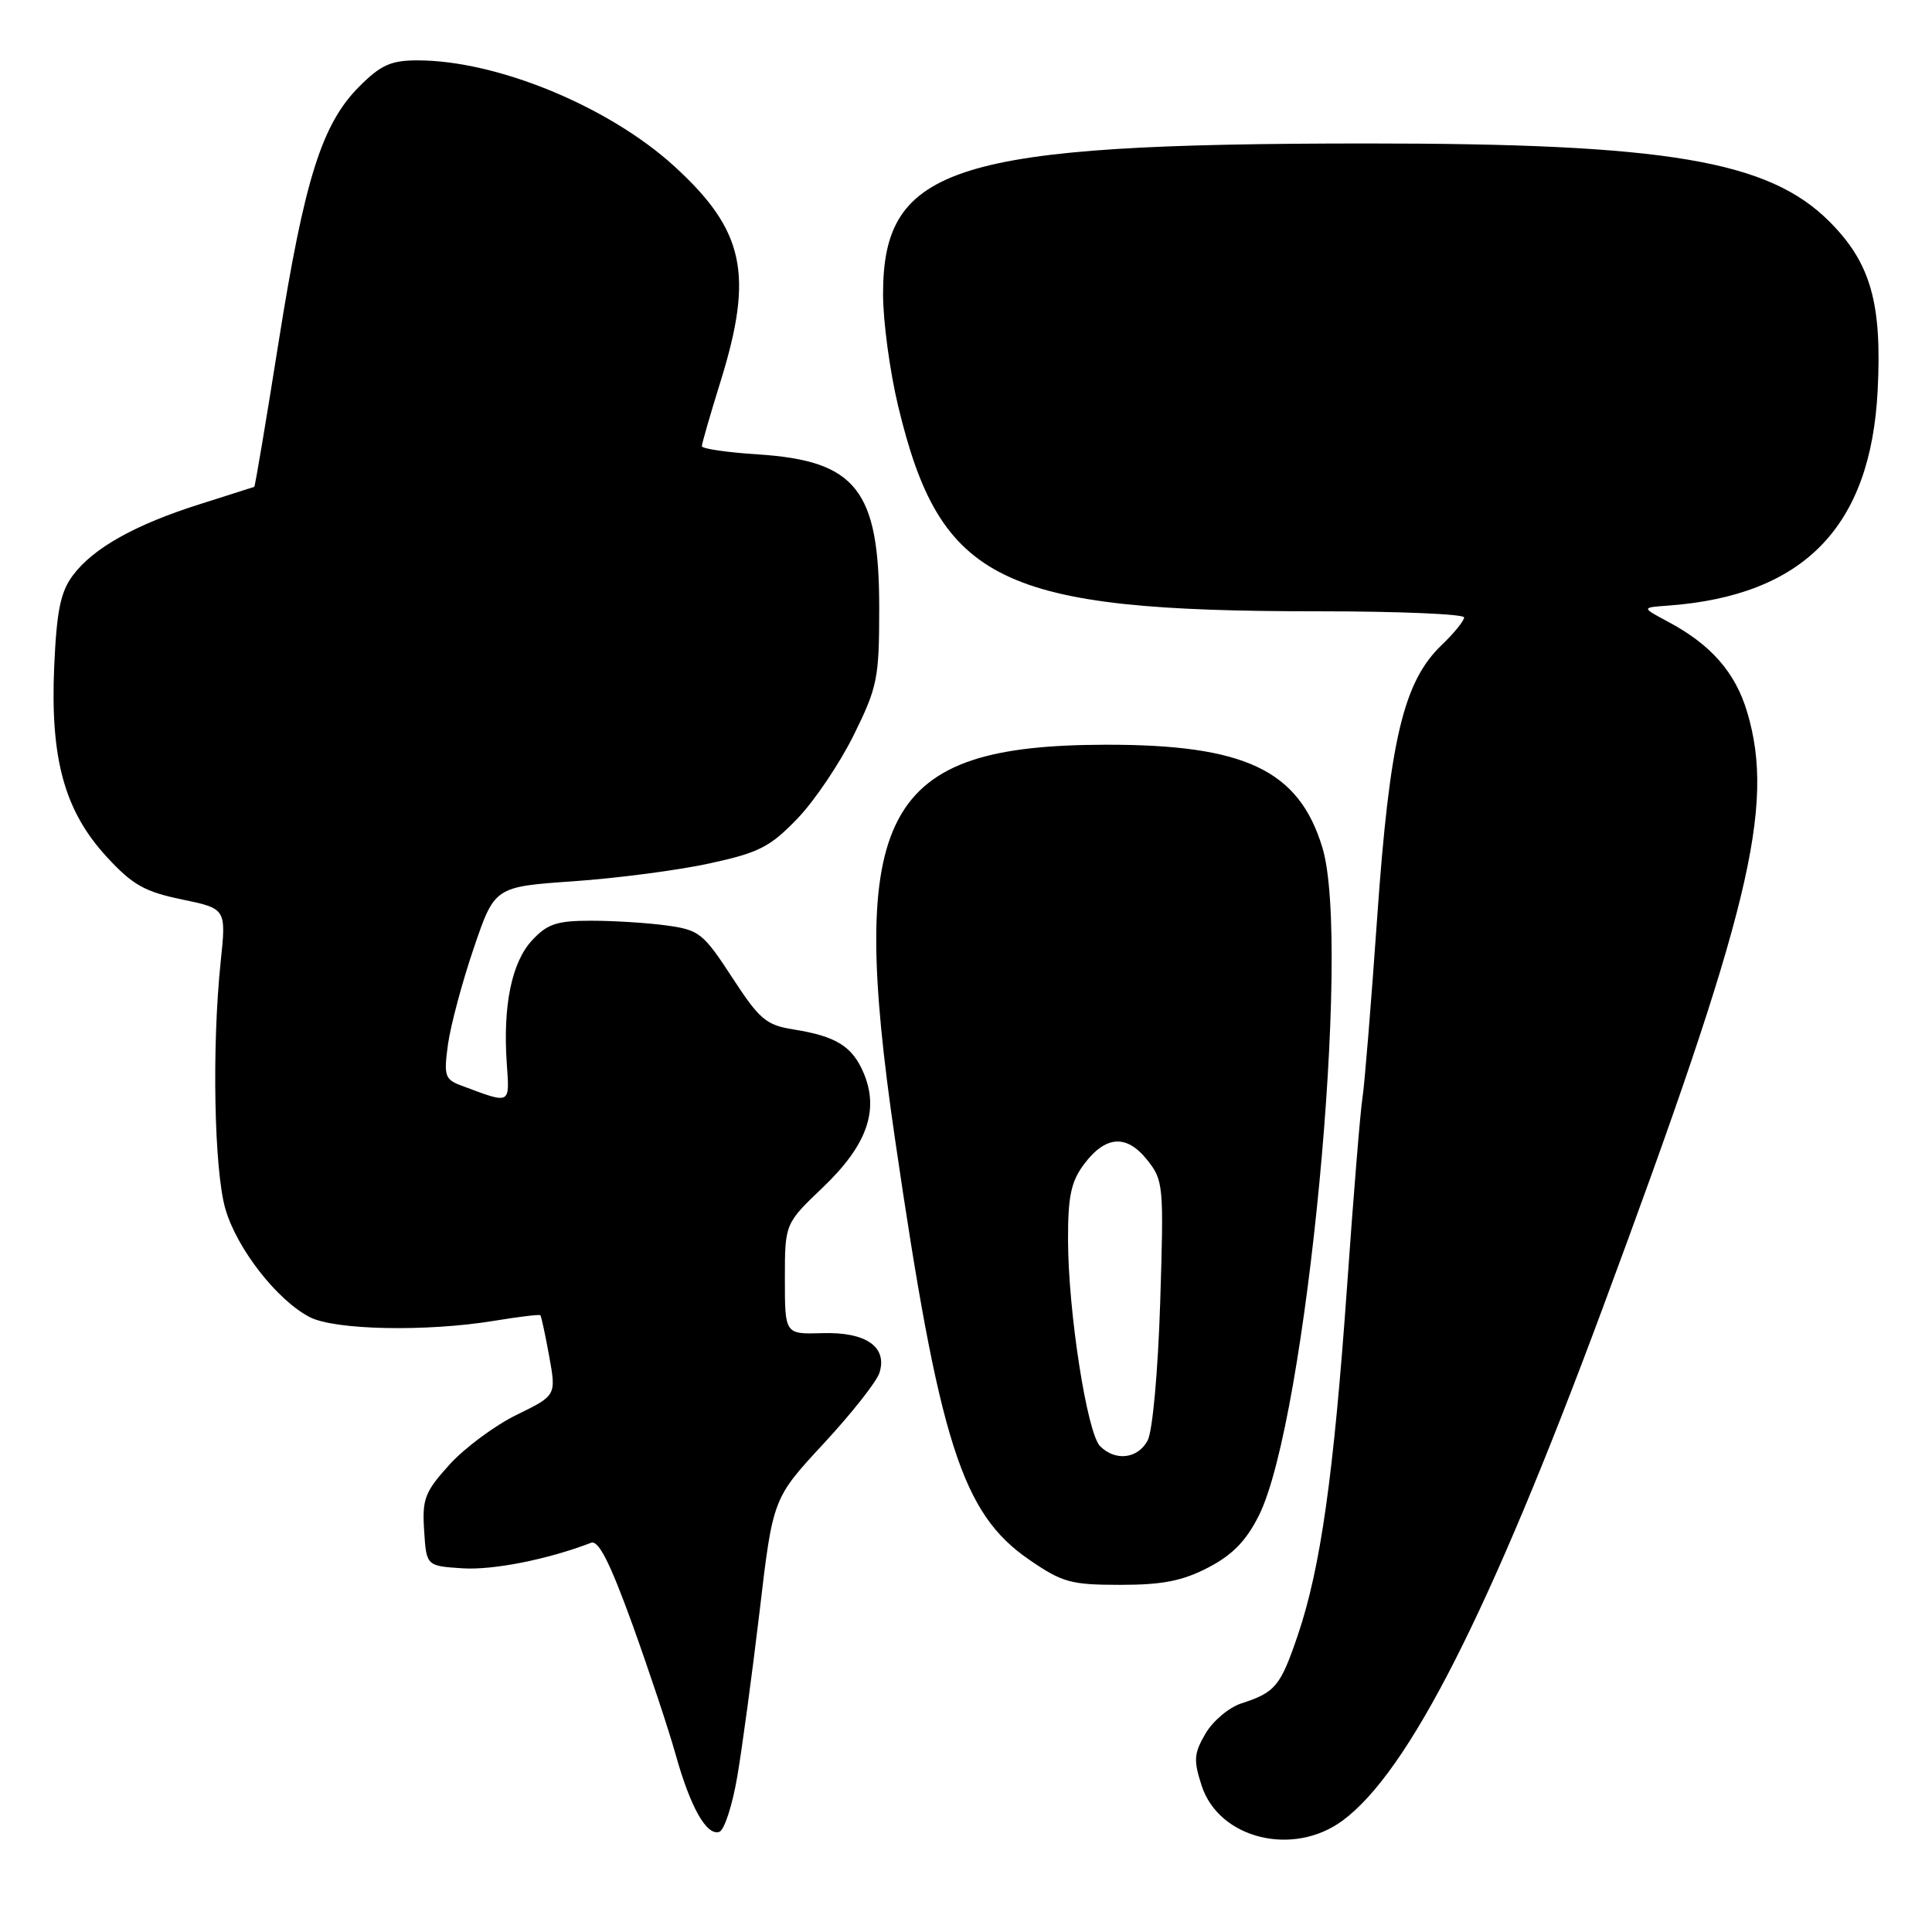 <?xml version="1.0" encoding="UTF-8" standalone="no"?>
<!DOCTYPE svg PUBLIC "-//W3C//DTD SVG 1.1//EN" "http://www.w3.org/Graphics/SVG/1.1/DTD/svg11.dtd" >
<svg xmlns="http://www.w3.org/2000/svg" xmlns:xlink="http://www.w3.org/1999/xlink" version="1.1" viewBox="0 0 256 256">
 <g >
 <path fill="currentColor"
d=" M 177.91 241.23 C 186.66 234.77 197.41 213.59 212.30 173.50 C 231.84 120.89 235.24 106.90 231.52 94.39 C 229.96 89.11 226.71 85.40 221.00 82.37 C 217.50 80.50 217.50 80.50 221.00 80.25 C 239.01 78.93 247.88 69.83 248.80 51.73 C 249.39 40.13 247.87 34.82 242.39 29.34 C 234.32 21.27 220.81 19.00 181.03 19.01 C 126.33 19.03 117.00 21.94 117.01 39.00 C 117.01 42.58 117.91 49.22 119.00 53.77 C 124.60 77.16 132.46 81.00 174.72 81.00 C 185.33 81.00 194.00 81.37 194.00 81.81 C 194.00 82.26 192.67 83.90 191.04 85.46 C 185.96 90.32 184.14 98.01 182.49 121.49 C 181.68 133.05 180.80 143.85 180.53 145.50 C 180.26 147.15 179.34 158.40 178.49 170.50 C 176.72 195.48 174.99 207.76 171.96 216.69 C 169.67 223.42 168.99 224.25 164.51 225.70 C 162.86 226.23 160.72 228.03 159.74 229.70 C 158.19 232.35 158.13 233.24 159.23 236.62 C 161.53 243.66 171.35 246.08 177.91 241.23 Z  M 97.69 235.42 C 98.34 231.62 99.67 221.76 100.65 213.52 C 102.41 198.54 102.41 198.54 109.13 191.29 C 112.83 187.30 116.16 183.08 116.53 181.91 C 117.62 178.47 114.75 176.47 108.96 176.65 C 104.00 176.80 104.00 176.80 104.00 169.47 C 104.00 162.14 104.00 162.14 109.05 157.32 C 114.86 151.77 116.52 147.14 114.45 142.21 C 112.95 138.65 110.81 137.31 105.16 136.41 C 101.51 135.83 100.65 135.10 97.01 129.51 C 93.19 123.65 92.65 123.22 88.33 122.63 C 85.79 122.28 81.29 122.00 78.31 122.00 C 73.78 122.00 72.52 122.42 70.50 124.60 C 67.80 127.51 66.62 133.26 67.15 140.91 C 67.53 146.43 67.75 146.32 61.12 143.84 C 58.94 143.03 58.79 142.55 59.36 138.38 C 59.71 135.87 61.24 130.14 62.77 125.65 C 65.54 117.50 65.54 117.50 76.02 116.77 C 81.78 116.37 89.88 115.31 94.00 114.41 C 100.55 112.99 102.03 112.24 105.64 108.49 C 107.92 106.13 111.29 101.12 113.14 97.37 C 116.28 91.00 116.50 89.87 116.50 80.52 C 116.50 64.91 113.44 61.05 100.44 60.21 C 96.35 59.95 93.00 59.46 93.00 59.12 C 93.00 58.78 94.12 54.90 95.49 50.50 C 99.89 36.32 98.64 30.53 89.36 22.04 C 80.67 14.11 65.87 8.00 55.32 8.00 C 51.81 8.00 50.47 8.60 47.63 11.44 C 42.66 16.40 40.35 23.72 36.92 45.31 C 35.25 55.84 33.80 64.48 33.69 64.51 C 33.59 64.55 30.35 65.58 26.50 66.80 C 17.88 69.52 12.33 72.64 9.64 76.26 C 8.01 78.46 7.51 80.95 7.18 88.37 C 6.65 100.58 8.56 107.49 14.16 113.56 C 17.57 117.26 19.17 118.16 24.10 119.18 C 29.98 120.40 29.98 120.40 29.24 127.45 C 28.06 138.71 28.37 155.06 29.87 160.21 C 31.40 165.47 36.72 172.29 41.05 174.53 C 44.37 176.24 56.46 176.49 65.44 175.02 C 68.70 174.48 71.48 174.15 71.60 174.27 C 71.72 174.40 72.25 176.84 72.77 179.70 C 73.71 184.91 73.71 184.91 68.44 187.48 C 65.55 188.90 61.54 191.87 59.54 194.09 C 56.28 197.69 55.93 198.62 56.20 202.81 C 56.50 207.50 56.50 207.50 61.30 207.81 C 65.34 208.07 72.60 206.63 78.31 204.43 C 79.31 204.05 80.81 207.01 83.78 215.20 C 86.02 221.42 88.61 229.20 89.53 232.50 C 91.48 239.47 93.63 243.29 95.31 242.73 C 95.97 242.52 97.04 239.23 97.69 235.42 Z  M 160.09 207.71 C 163.31 206.04 165.12 204.18 166.81 200.81 C 173.10 188.24 179.11 125.08 175.22 112.30 C 172.11 102.04 164.96 98.65 146.50 98.68 C 116.91 98.74 112.24 107.46 118.58 150.84 C 124.47 191.19 127.45 200.53 136.36 206.66 C 140.77 209.69 141.89 210.00 148.45 210.00 C 154.04 210.00 156.69 209.48 160.09 207.71 Z  M 145.77 191.63 C 144.04 189.90 141.54 173.83 141.52 164.32 C 141.50 158.57 141.92 156.58 143.60 154.32 C 146.47 150.46 149.26 150.25 152.01 153.70 C 154.17 156.41 154.22 157.05 153.73 172.62 C 153.44 181.75 152.72 189.65 152.07 190.87 C 150.77 193.30 147.80 193.66 145.77 191.63 Z "/>
</g>
</svg>